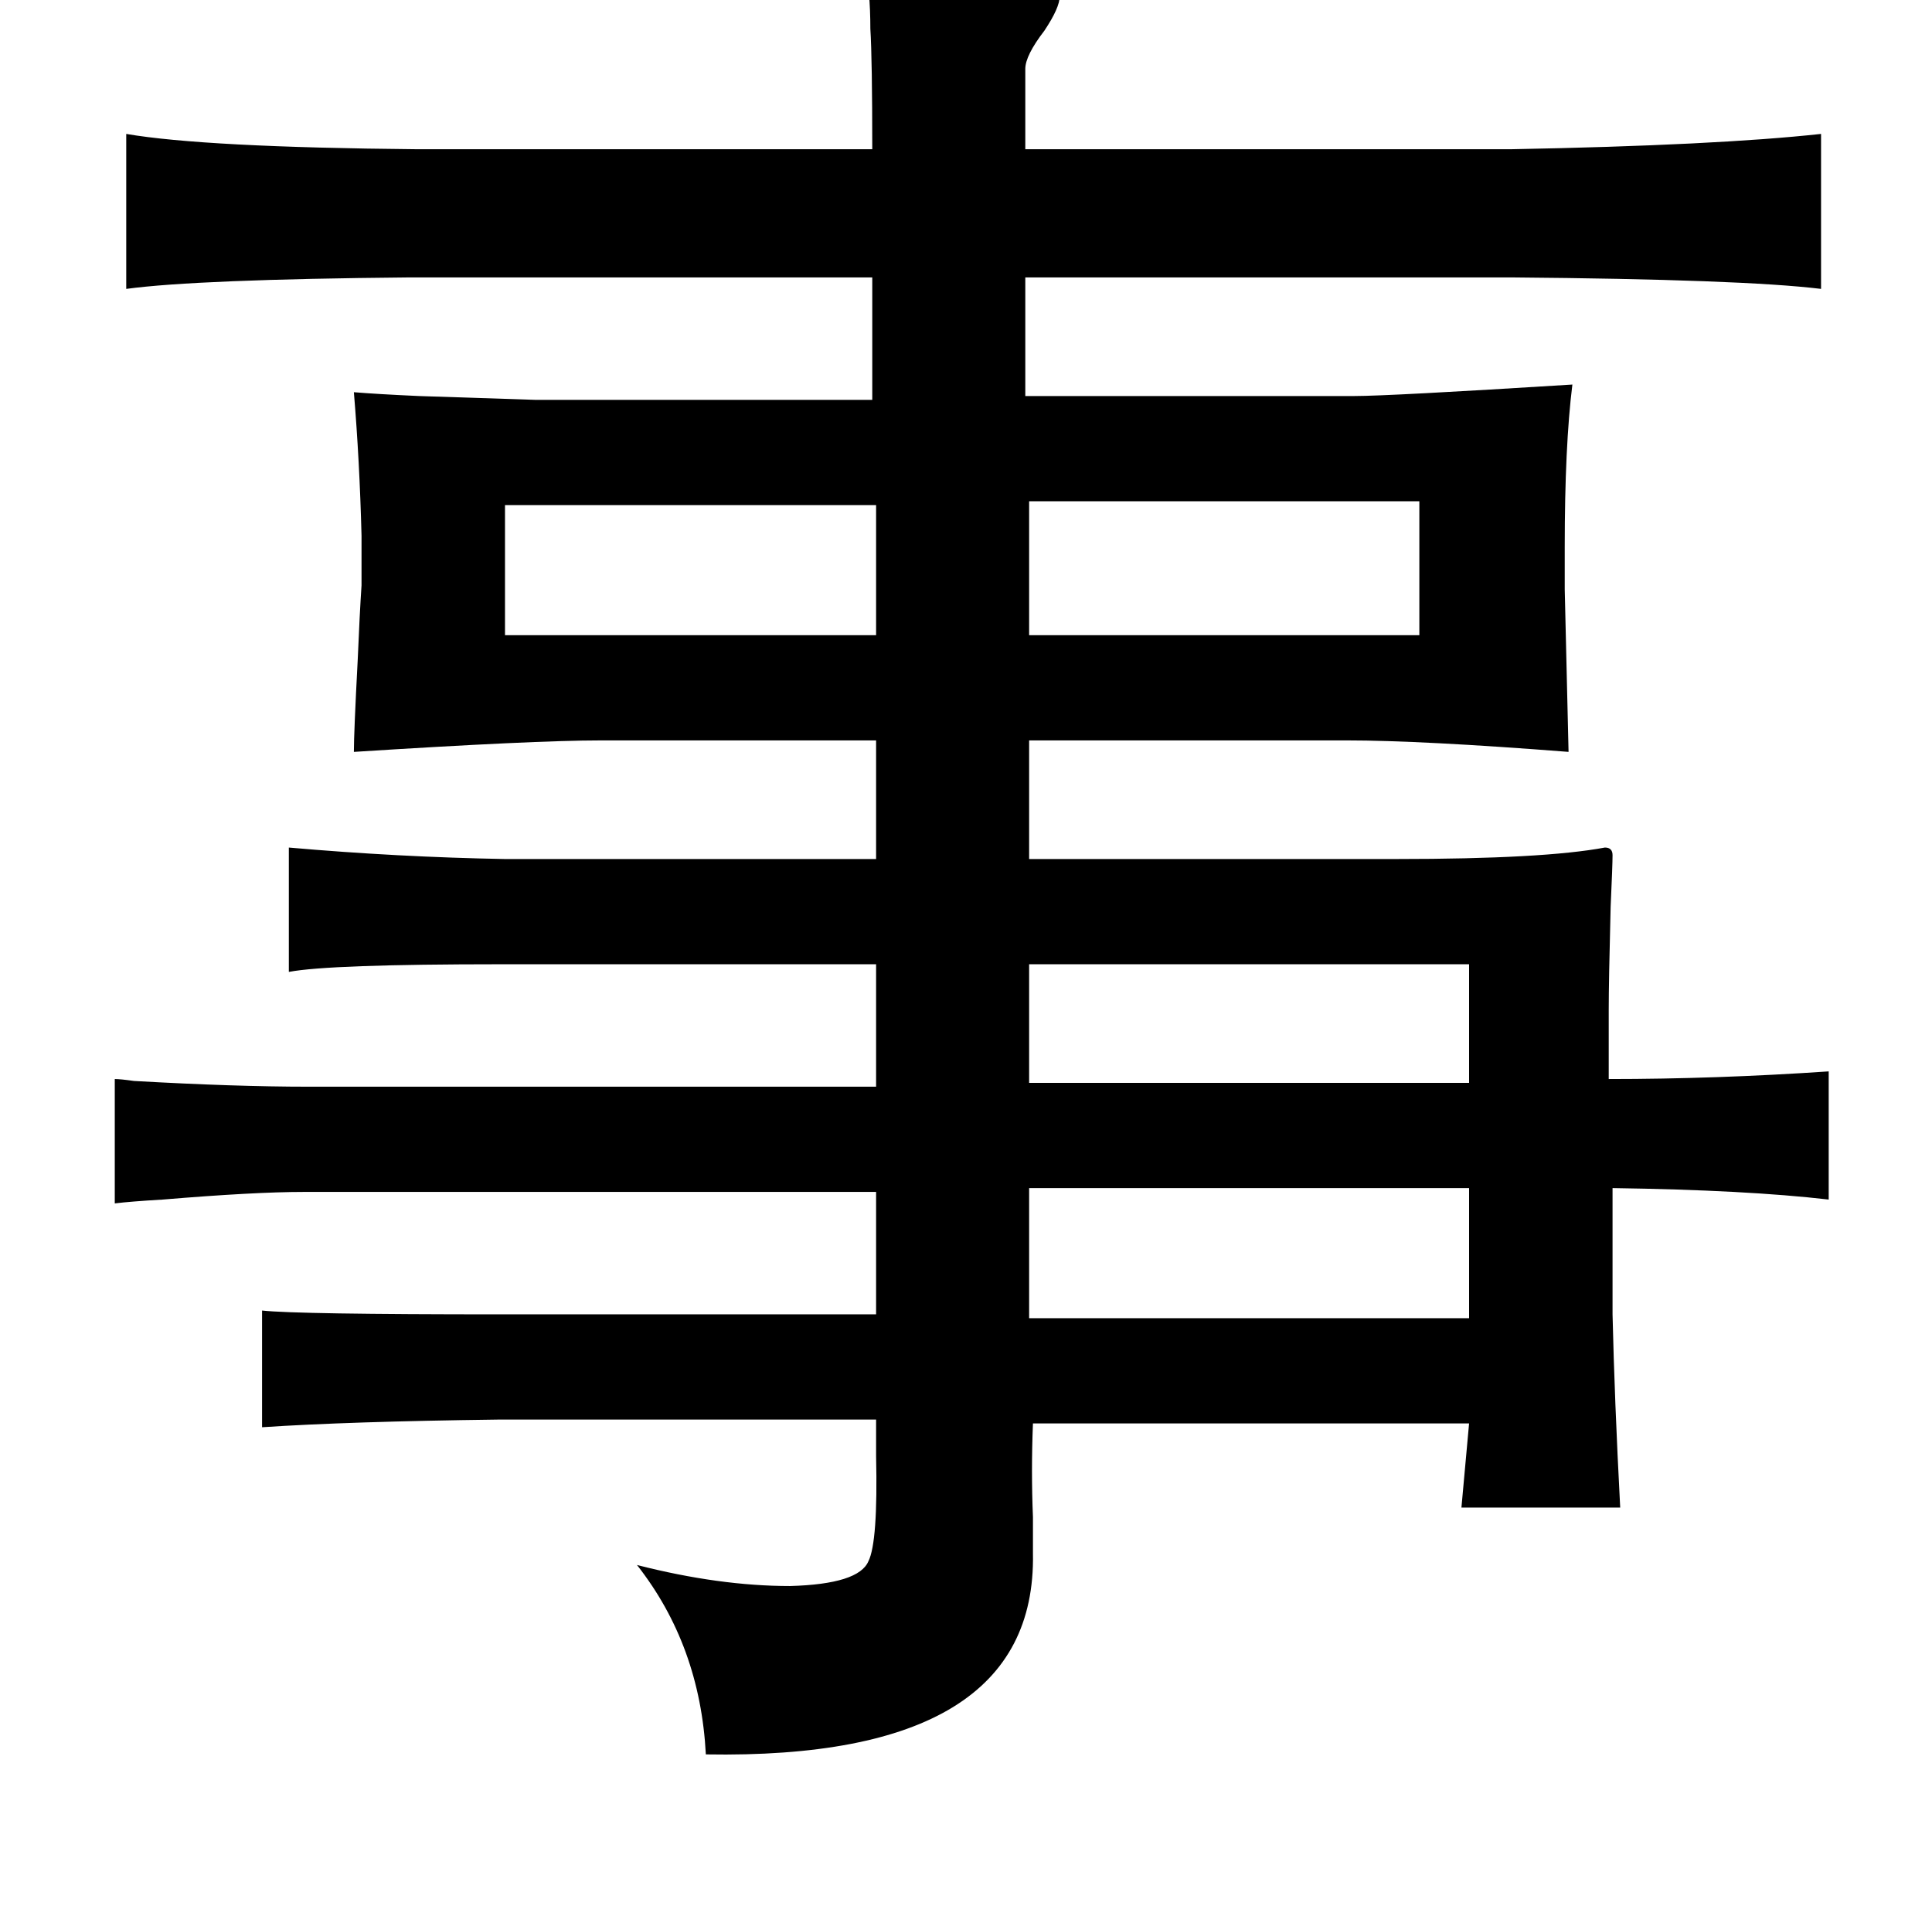 <?xml version="1.0" standalone="no"?>
<!DOCTYPE svg PUBLIC "-//W3C//DTD SVG 1.1//EN" "http://www.w3.org/Graphics/SVG/1.1/DTD/svg11.dtd" >
<svg xmlns="http://www.w3.org/2000/svg" xmlns:xlink="http://www.w3.org/1999/xlink" version="1.1" viewBox="-10 0 1010 1000">
   <path fill="currentColor"
d="M442 -19q96 4 102 17q0 6 -8 18q-10 13 -10 20v42h254q107 -2 162 -8v81q-41 -5 -162 -6h-254v62h172q18 0 114 -6q-4 32 -4 85v22l2 85q-77 -6 -116 -6h-166v62h192q77 0 109 -6q4 0 4 4q0 5 -1 27q-1 39 -1 54v36q56 0 115 -4v67q-43 -5 -113 -6v66q1 44 4 101h-83
l4 -44h-228q-1 25 0 49v19q2 108 -171 105q-3 -57 -36 -99q43 11 80 11q36 -1 41 -13q5 -10 4 -55v-19h-198q-78 1 -123 4v-61q18 2 125 2h196v-64h-299q-26 0 -74 4q-17 1 -25 2v-65q3 0 10 1q53 3 91 3h297v-64h-196q-90 0 -111 4v-65q57 5 113 6h194v-62h-144
q-35 0 -129 6q0 -10 2 -48q1 -24 2 -39v-26q-1 -39 -4 -75q12 1 34 2q31 1 61 2h176v-64h-242q-111 1 -148 6v-81q41 7 152 8h238q0 -47 -1 -63q0 -20 -3 -34zM448 264h-194v68h194v-68zM528 332h204v-70h-204v70zM528 566h230v-62h-230v62zM528 621v68h230v-68h-230z" />
</svg>
